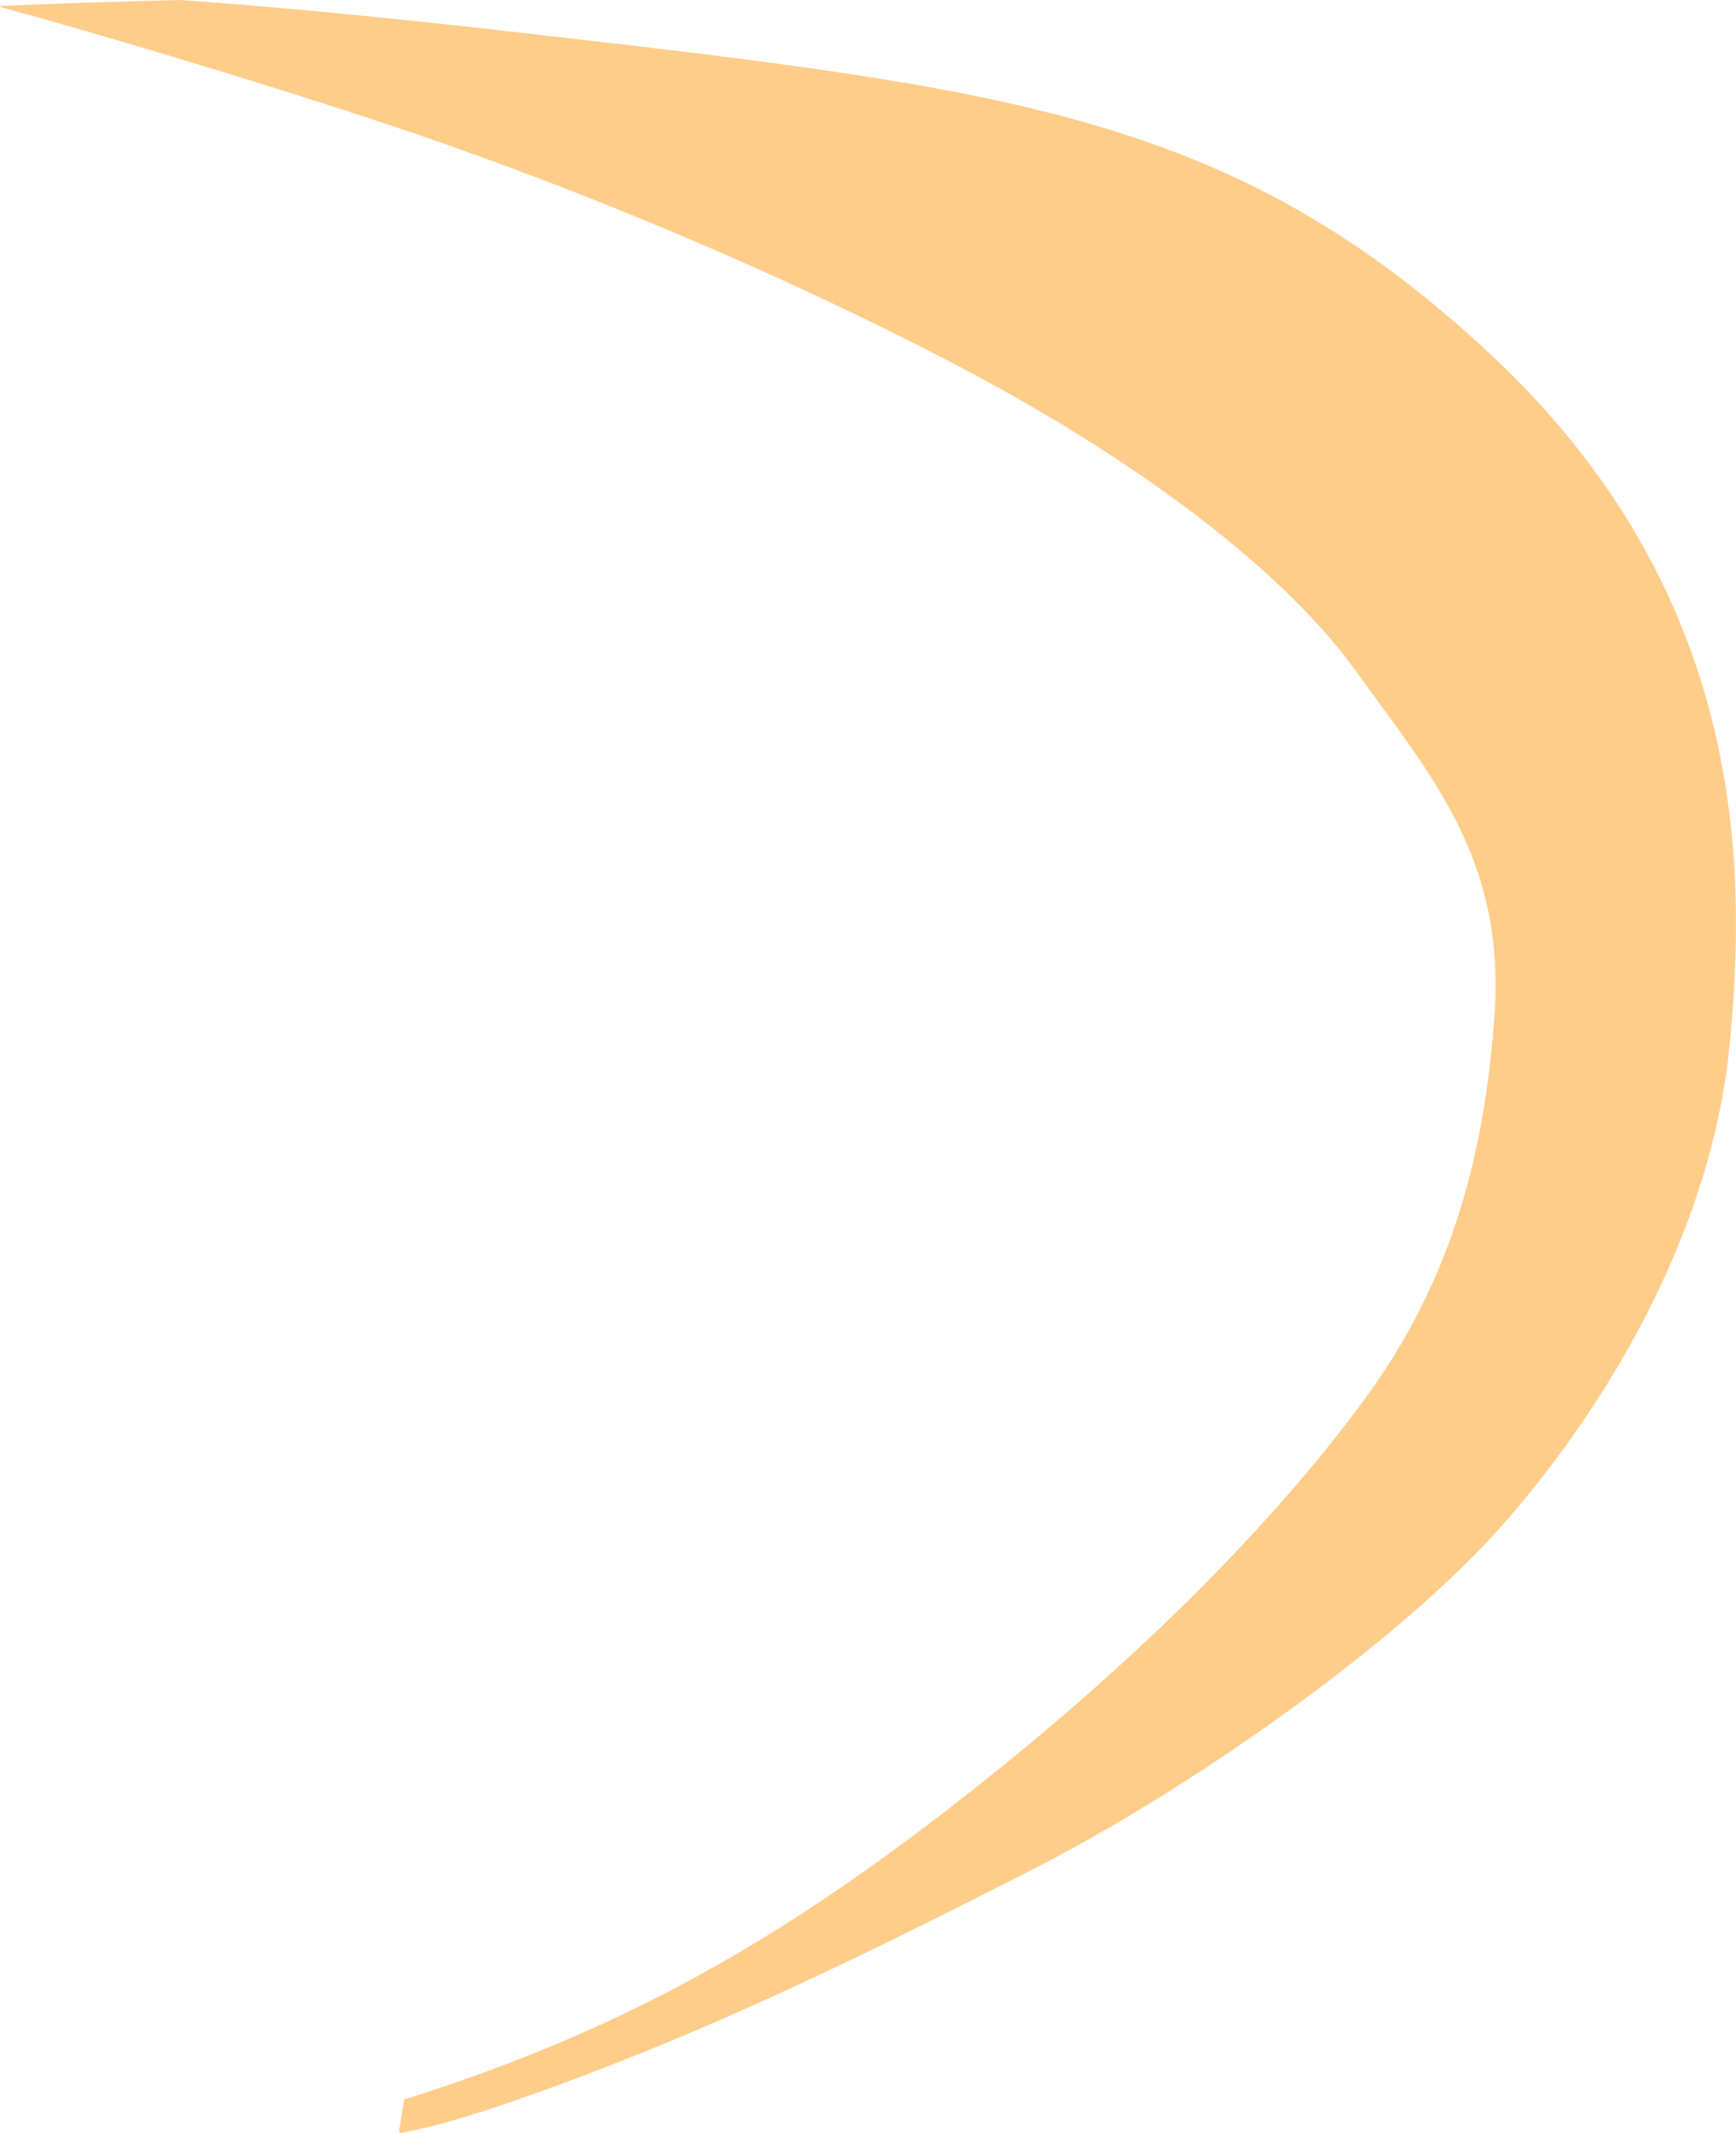 <?xml version="1.0" encoding="iso-8859-1"?>
<!-- Generator: Adobe Illustrator 16.0.0, SVG Export Plug-In . SVG Version: 6.00 Build 0)  -->
<!DOCTYPE svg PUBLIC "-//W3C//DTD SVG 1.1//EN" "http://www.w3.org/Graphics/SVG/1.1/DTD/svg11.dtd">
<svg version="1.1" id="Layer_1" xmlns="http://www.w3.org/2000/svg" xmlns:xlink="http://www.w3.org/1999/xlink" x="0px" y="0px"
	 width="72.455px" height="89.008px" viewBox="0 0 72.455 89.008" style="enable-background:new 0 0 72.455 89.008;"
	 xml:space="preserve">
<path style="fill:#FFCD8A;" d="M0.052,0.303c6.144,1.685,13.323,3.926,17.243,5.265c6.864,2.345,14.944,5.647,22.704,9.71
	c6.812,3.567,13.341,8.195,16.601,12.738c3.075,4.285,6.243,7.8,5.775,14.353c-0.428,5.984-1.868,11.186-5.431,16.031
	c-4.14,5.629-10.168,11.523-17.385,17.1c-6.4,4.945-12.172,8.365-19.486,11.023c-1.021,0.371-2.071,0.727-3.158,1.068l-0.04-0.021
	c-0.139,0.857-0.224,1.371-0.224,1.371l0.038,0.066c1.639-0.285,4.202-1.041,9.035-2.926c5.605-2.186,11.411-5.023,17.539-8.16
	c6.127-3.135,15.105-9.262,19.665-14.535c4.561-5.271,8.55-12.396,9.263-19.808c0.713-7.41,0.713-18.81-9.975-28.786
	C51.529,4.818,42.215,3.712,22.006,1.395C15.983,0.704,11.761,0.306,7.518,0L7.491,0.001C4.995,0.061,2.497,0.143,0,0.25
	L0.052,0.303z"/>
</svg>
